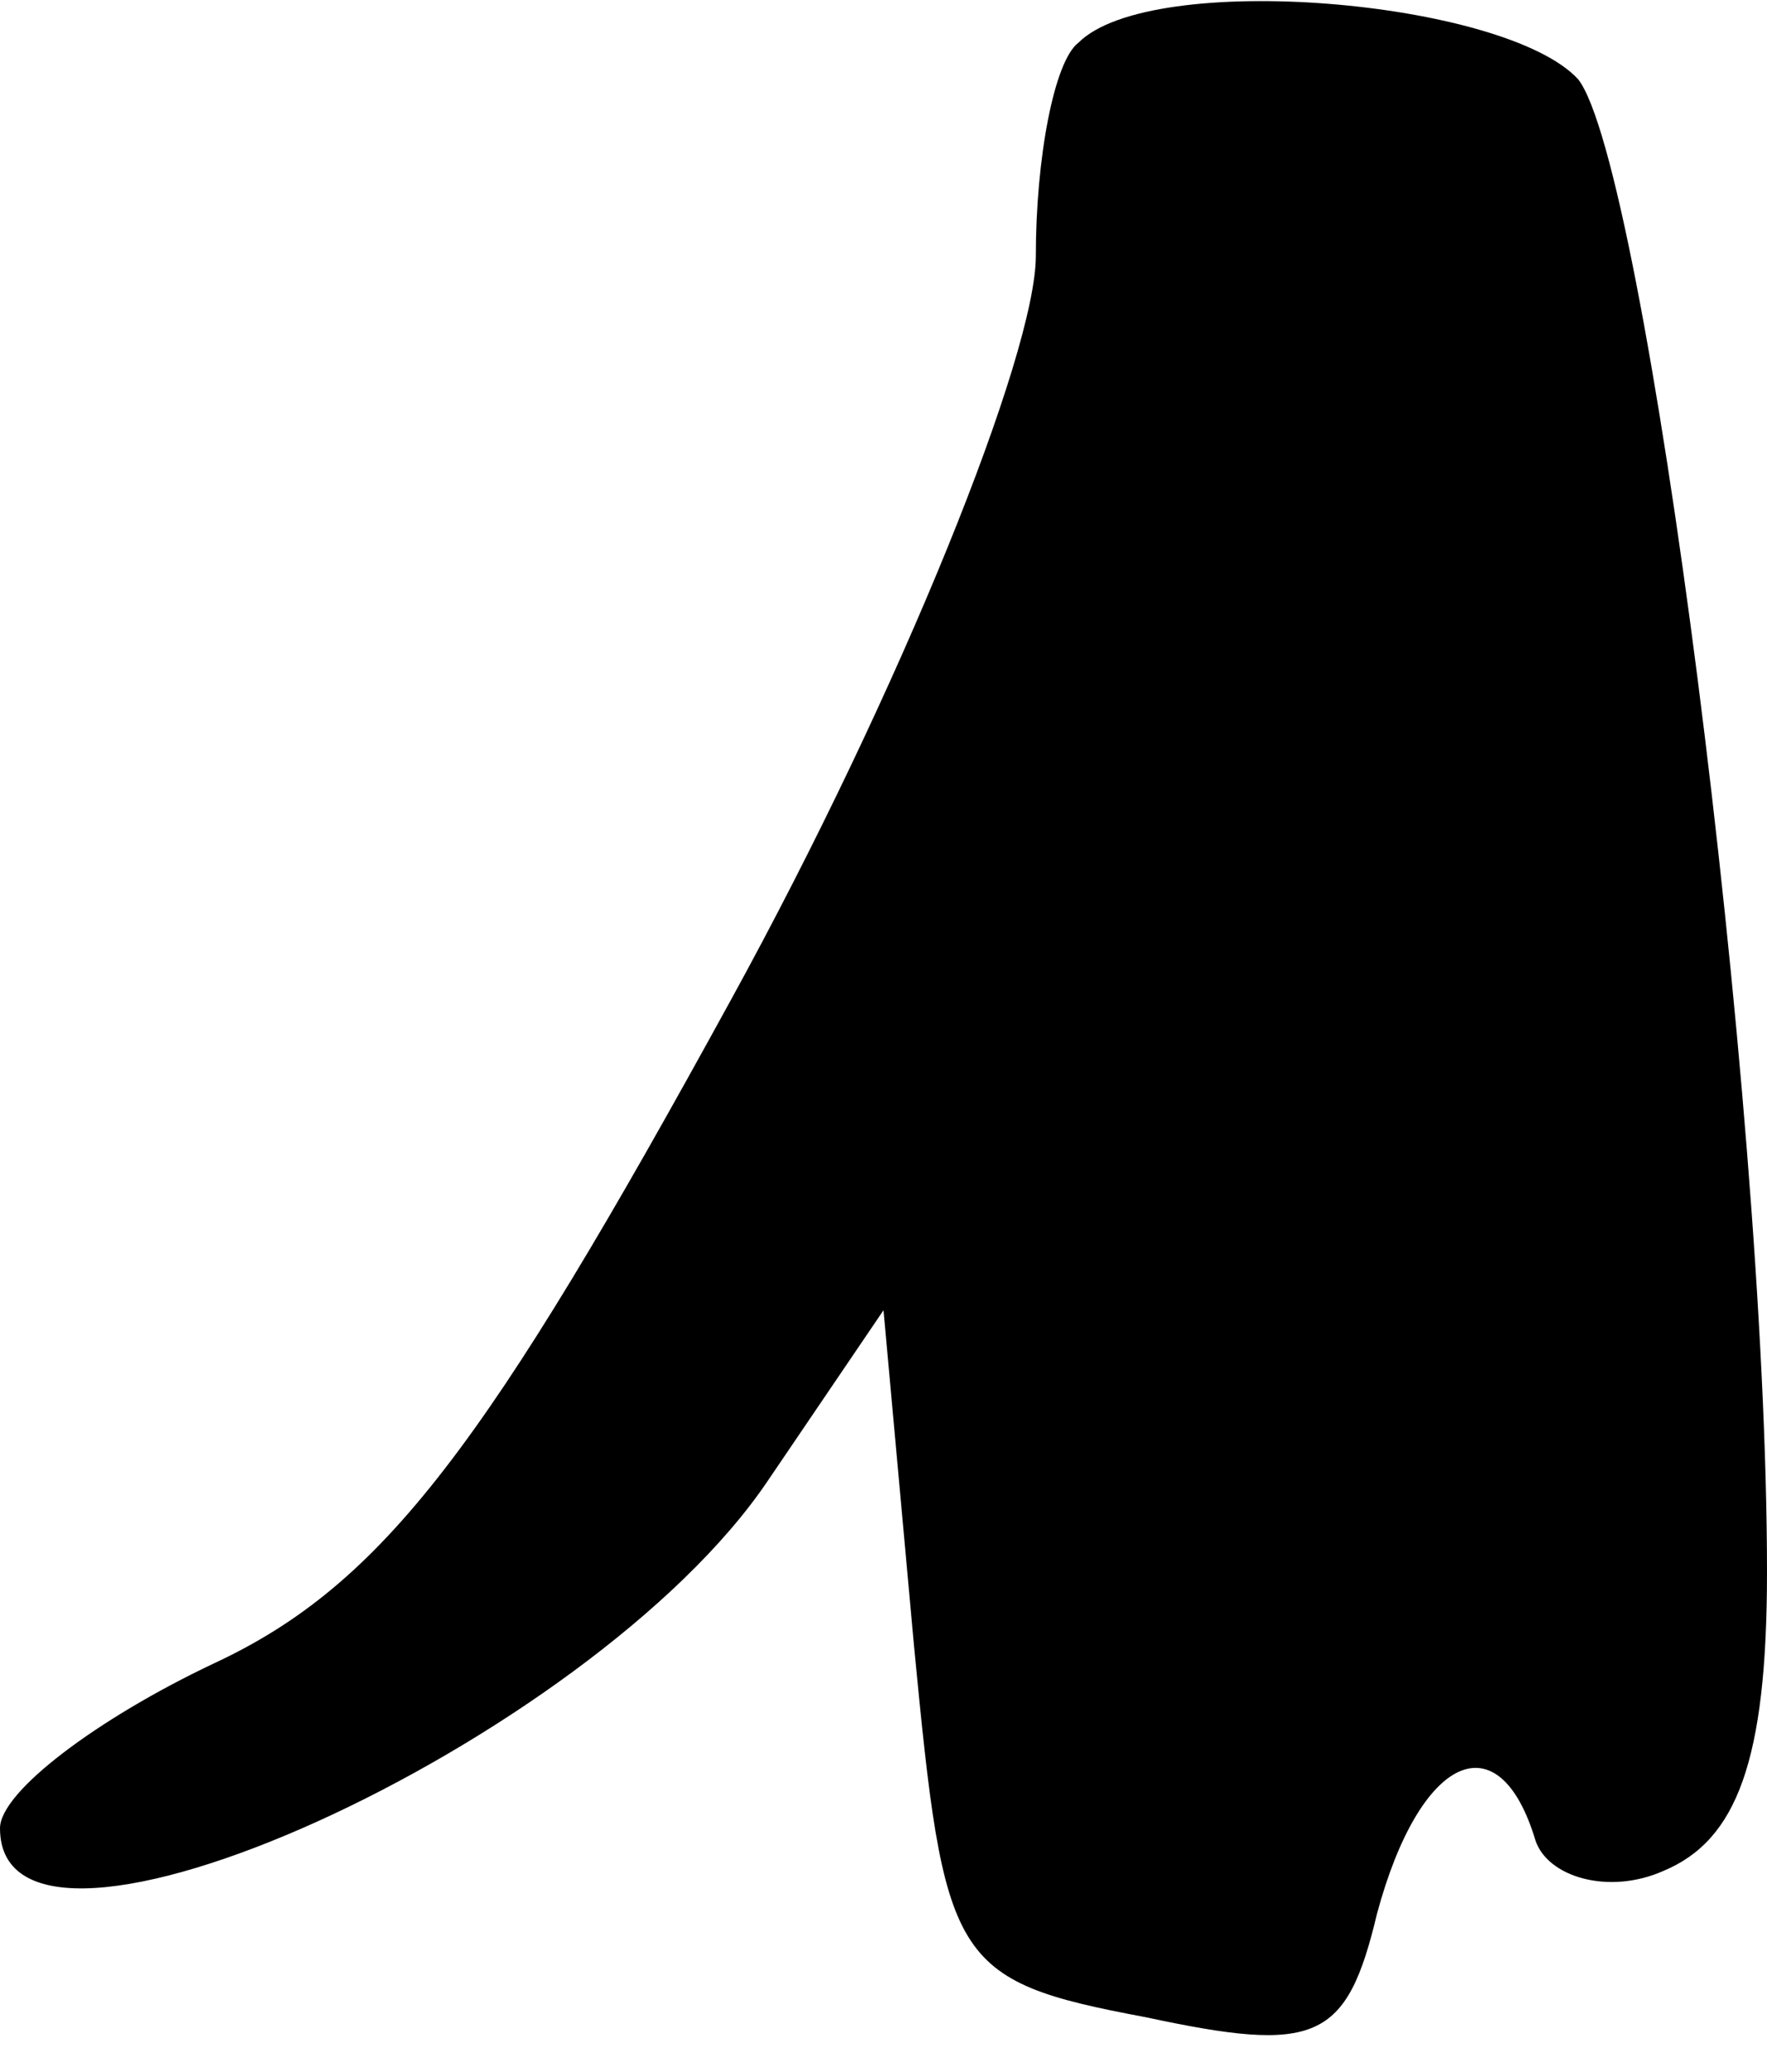 <?xml version="1.0" standalone="no"?>
<!DOCTYPE svg PUBLIC "-//W3C//DTD SVG 20010904//EN"
 "http://www.w3.org/TR/2001/REC-SVG-20010904/DTD/svg10.dtd">
<svg version="1.0" xmlns="http://www.w3.org/2000/svg"
 width="29pt" height="34pt" viewBox="0 0 29 34"
 preserveAspectRatio="xMidYMid meet">
<g transform="translate(0,34) scale(0.1,-0.1)"
fill="#000000" stroke="none">
<path fill="#000000" stroke="none" d="M177 333 c-4 -3 -7 -19 -7 -35 0 -16
-22 -71 -50 -122 -40 -73 -57 -96 -85 -109 -19 -9 -35 -21 -35 -27 0 -30 97
14 126 57 l19 28 5 -55 c5 -52 6 -55 38 -61 28 -6 33 -4 38 17 7 26 20 32 26
12 2 -6 12 -9 21 -5 12 5 17 18 17 49 0 78 -20 231 -31 245 -12 13 -70 18 -82
6z"/>
</g>
</svg>
